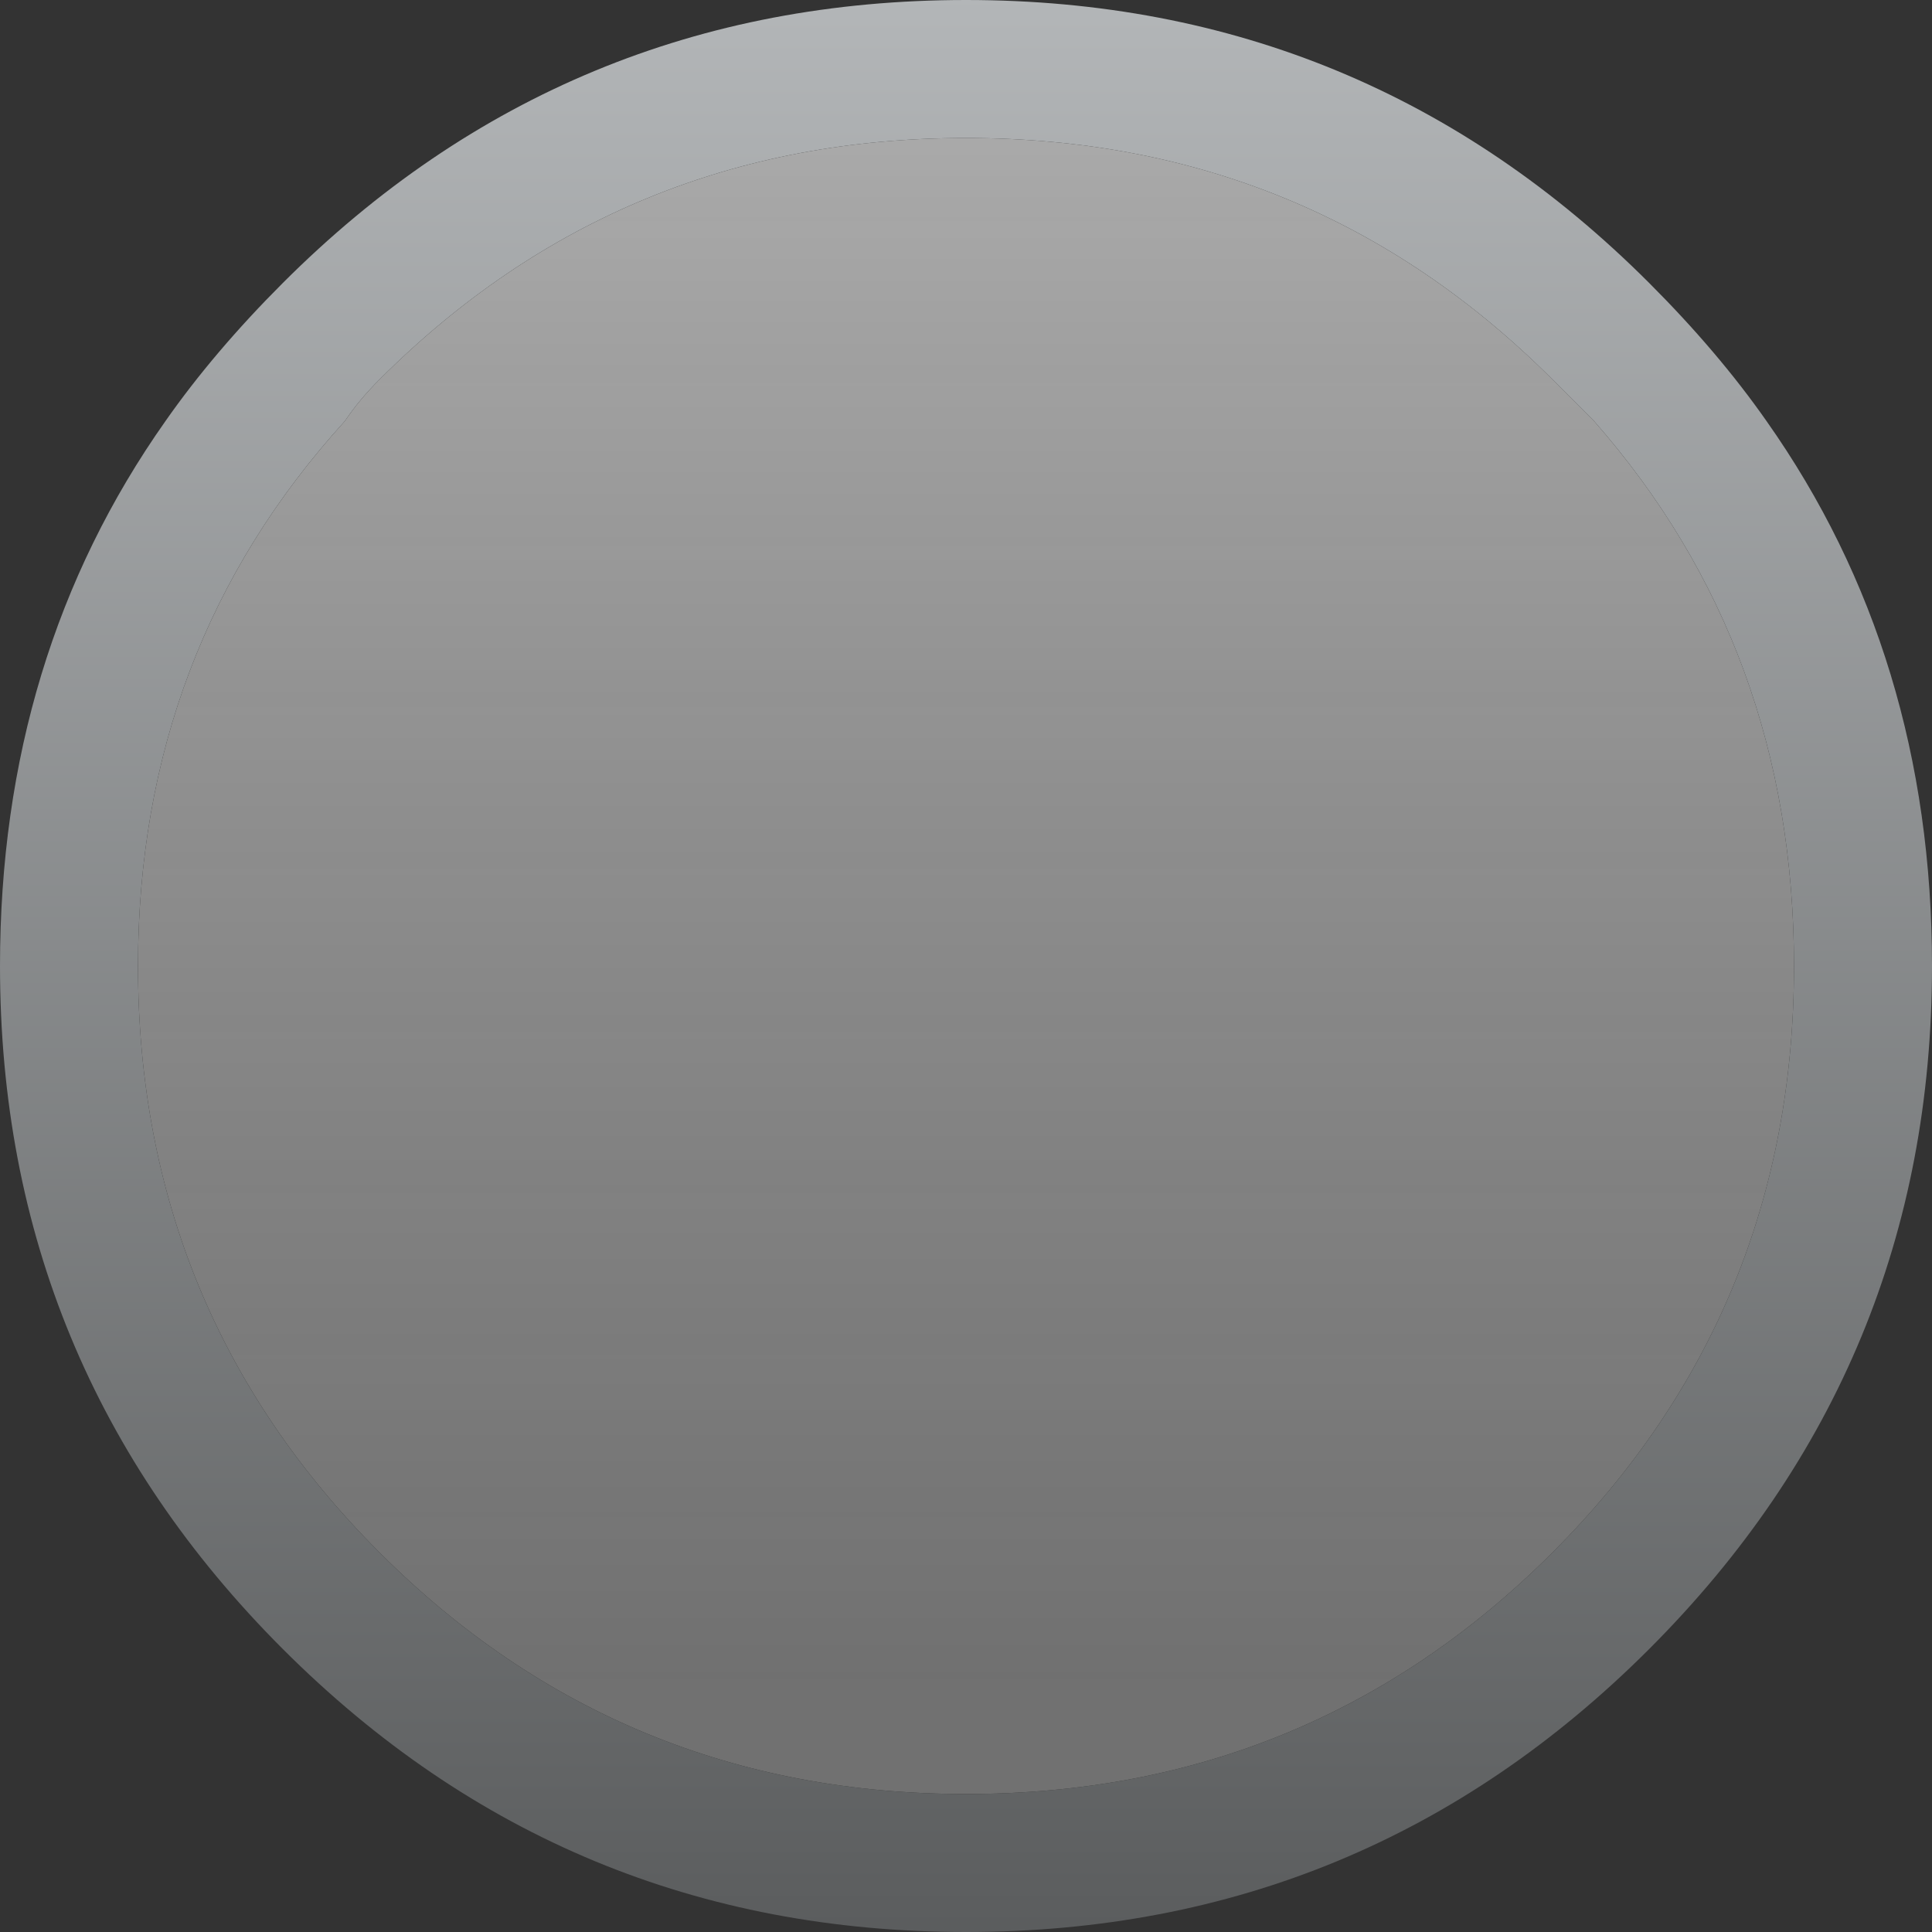 <?xml version="1.0"?>
<!DOCTYPE svg PUBLIC "-//W3C//DTD SVG 1.1//EN" "http://www.w3.org/Graphics/SVG/1.1/DTD/svg11.dtd">
<svg version='1.1' width='14px' height='14px' xmlns='http://www.w3.org/2000/svg' xmlns:xlink='http://www.w3.org/1999/xlink'>
	<rect width="100%" height="100%" fill="#333333" stroke="none"/>
	<defs>
		<linearGradient id="grad0" gradientUnits="userSpaceOnUse" x1="5.95" y1="12.287" x2="5.95" y2="0.312">
		<stop offset="0%" stop-color="#CCCCCC" stop-opacity="0.4"/>
		<stop offset="100%" stop-color="#FFFFFF" stop-opacity="0.6"/>
		</linearGradient>
		<linearGradient id="grad1" gradientUnits="userSpaceOnUse" x1="7.5" y1="13.975" x2="7.5" y2="-0.675">
		<stop offset="0%" stop-color="#5B5D5E"/>
		<stop offset="100%" stop-color="#B7BABC"/>
		</linearGradient>
	</defs>
		<path d="M 11.25 11.25 Q 9.5 13 7 13 Q 4.5 13 2.75 11.25 Q 1 9.5 1 7 Q 1 4.7 2.5 3.05 Q 2.6 2.9 2.75 2.75 Q 4.5 1 7 1 Q 9.5 1 11.25 2.75 Q 11.4 2.9 11.55 3.05 Q 13 4.7 13 7 Q 13 9.5 11.25 11.25 Z" fill="url(#grad0)"/>
		<path d="M 12.8 3.05 Q 14 4.75 14 7 Q 14 9.9 11.95 11.95 Q 9.9 14 7 14 Q 4.1 14 2.05 11.95 Q 0 9.9 0 7 Q 0 4.75 1.2 3.05 Q 1.55 2.55 2.05 2.05 Q 4.1 0 7 0 Q 9.9 0 11.95 2.05 Q 12.45 2.55 12.8 3.05 Z M 11.25 11.25 Q 13 9.5 13 7 Q 13 4.7 11.55 3.05 Q 11.4 2.9 11.25 2.75 Q 9.5 1 7 1 Q 4.5 1 2.75 2.75 Q 2.6 2.9 2.5 3.05 Q 1 4.7 1 7 Q 1 9.5 2.75 11.25 Q 4.5 13 7 13 Q 9.5 13 11.25 11.25 Z" fill="url(#grad1)"/>
</svg>
